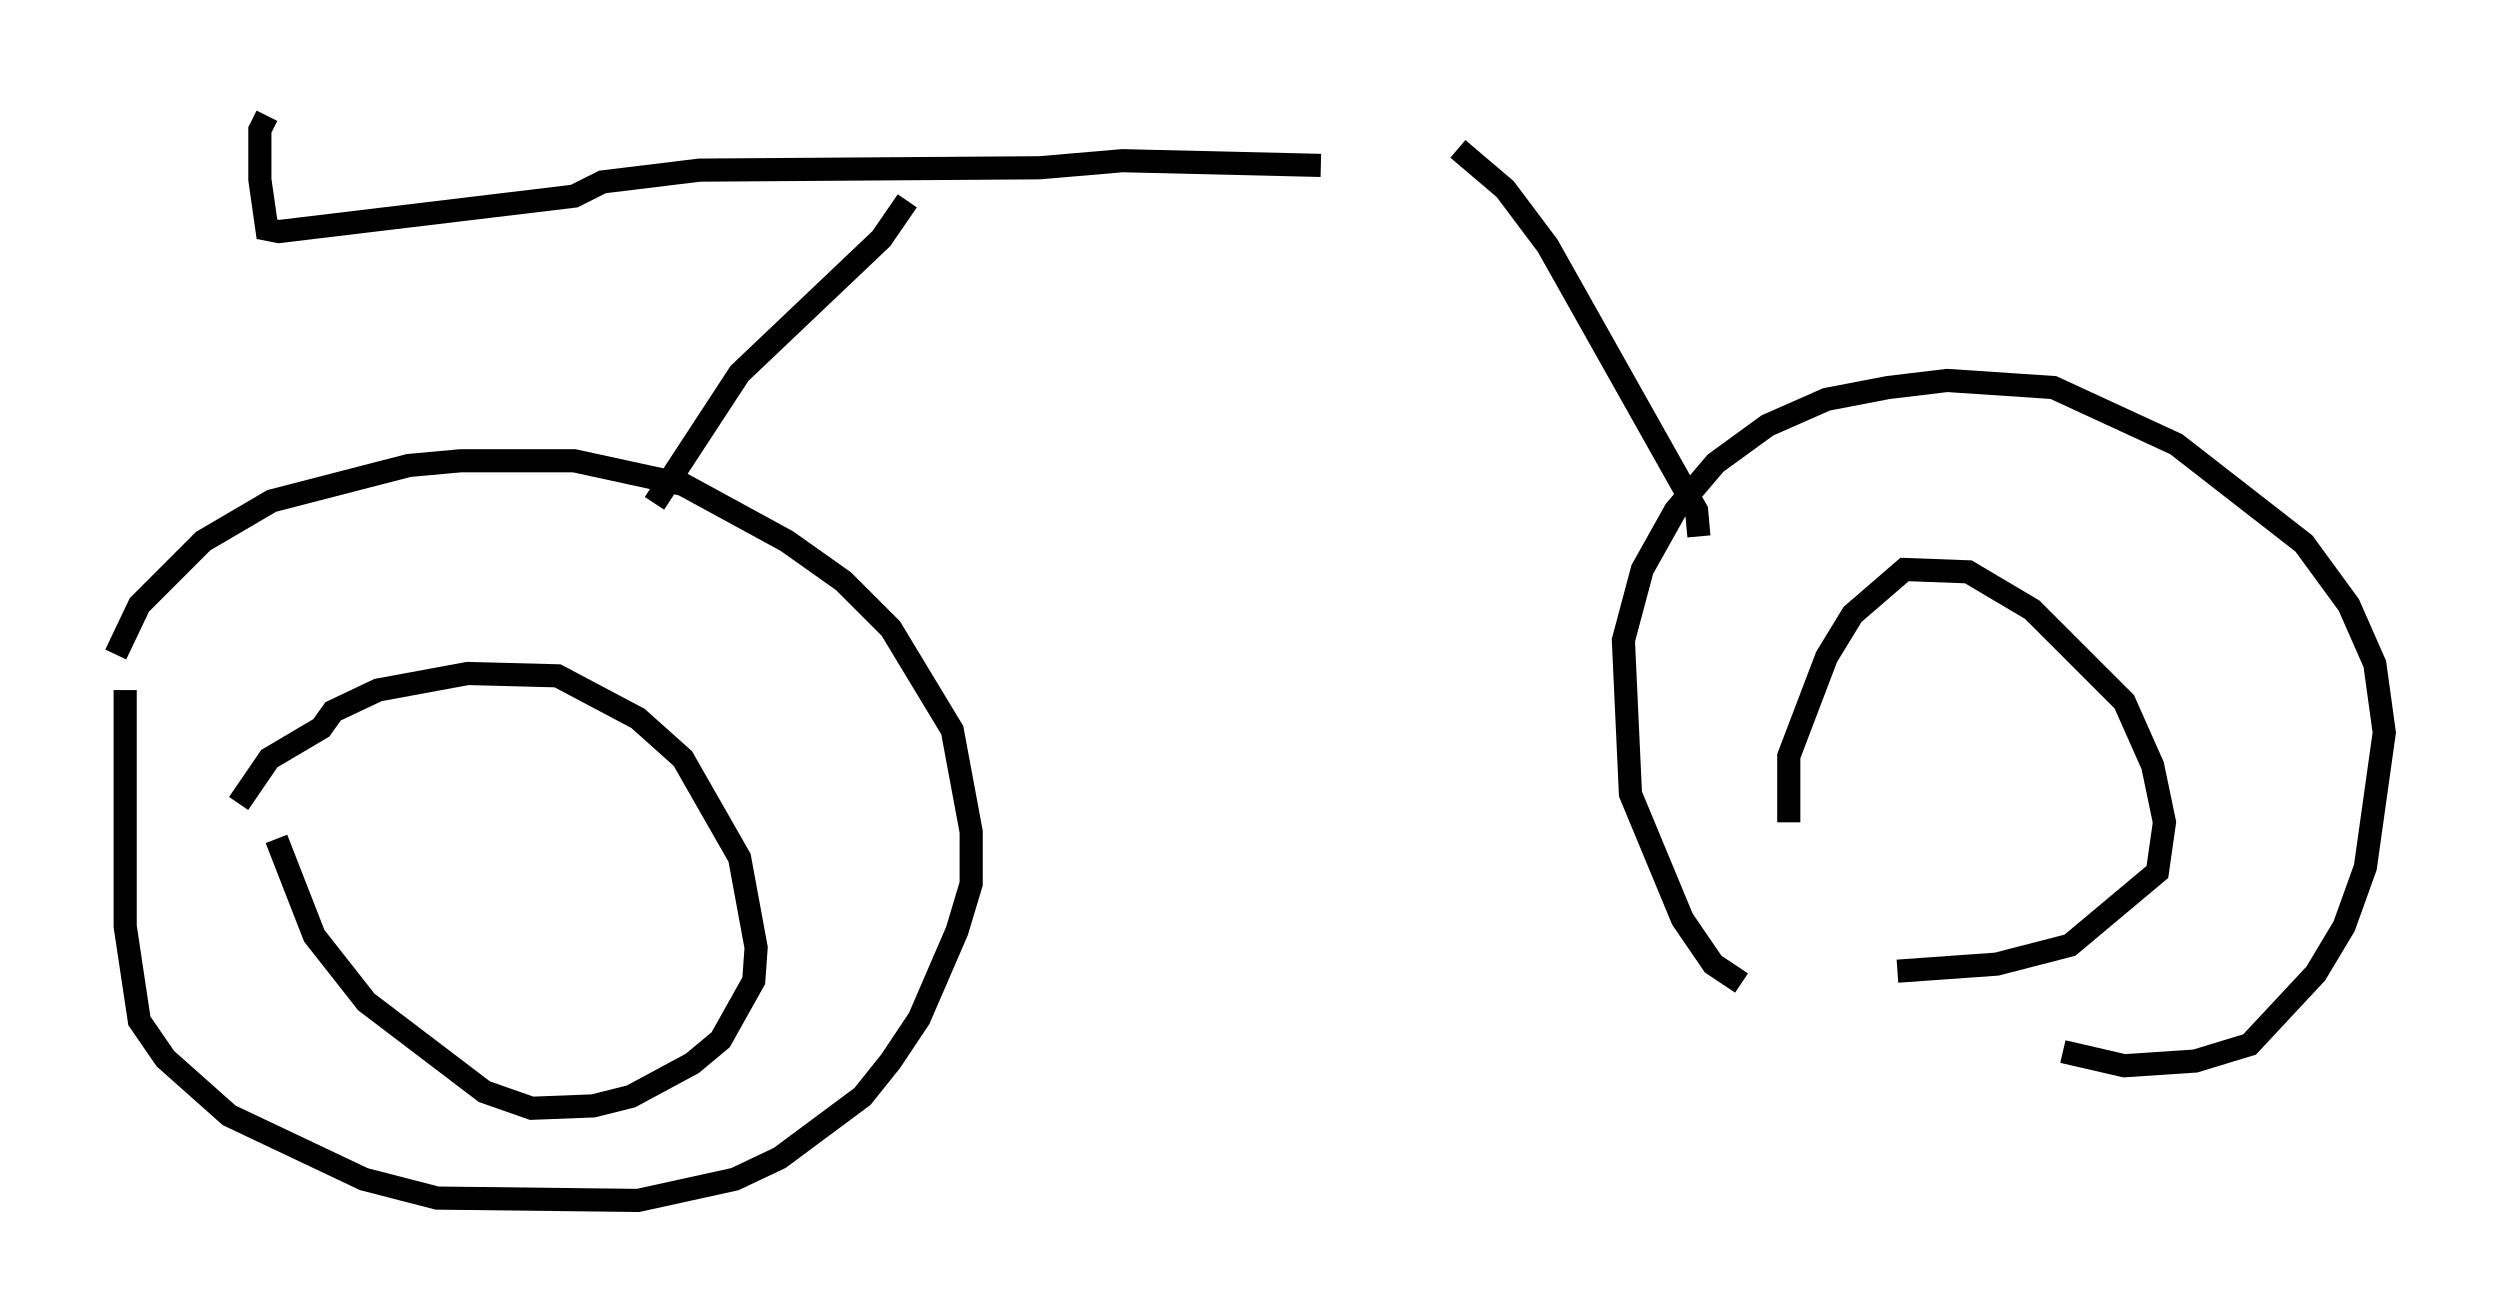 <?xml version="1.0" encoding="utf-8" ?>
<svg baseProfile="full" height="56.857" version="1.1" width="108.001" xmlns="http://www.w3.org/2000/svg" xmlns:ev="http://www.w3.org/2001/xml-events" xmlns:xlink="http://www.w3.org/1999/xlink"><defs /><rect fill="white" height="56.857" width="108.001" x="0" y="0" /><path d="M5, 29.602 m0.0, -1.327 l1.021, -2.144 2.756, -2.756 l2.96, -1.735 5.921, -1.531 l2.246, -0.204 4.9, 0.0 l4.696, 1.021 4.492, 2.45 l2.45, 1.735 2.042, 2.042 l2.654, 4.39 0.817, 4.39 l0.0, 2.246 -0.613, 2.042 l-1.633, 3.777 -1.225, 1.838 l-1.225, 1.531 -3.573, 2.654 l-1.94, 0.919 -4.185, 0.919 l-8.677, -0.102 -3.165, -0.817 l-5.819, -2.756 -2.756, -2.45 l-1.123, -1.633 -0.613, -4.083 l0.0, -10.208 m4.9, 4.9 l1.327, -1.94 2.246, -1.327 l0.51, -0.715 1.94, -0.919 l3.879, -0.715 3.879, 0.102 l3.471, 1.838 1.94, 1.735 l2.45, 4.288 0.715, 3.879 l-0.102, 1.429 -1.429, 2.552 l-1.225, 1.021 -2.654, 1.429 l-1.633, 0.408 -2.654, 0.102 l-2.042, -0.715 -5.104, -3.879 l-2.246, -2.858 -1.633, -4.185 m63.292, 6.227 l-1.225, -0.817 -1.327, -1.94 l-2.246, -5.41 -0.306, -6.635 l0.817, -3.063 1.429, -2.552 l1.735, -2.042 2.246, -1.633 l2.552, -1.123 2.654, -0.51 l2.552, -0.306 4.594, 0.306 l5.308, 2.45 5.513, 4.288 l1.94, 2.654 1.123, 2.552 l0.408, 2.96 -0.817, 5.819 l-0.919, 2.552 -1.225, 2.042 l-2.858, 3.063 -2.348, 0.715 l-3.063, 0.204 -2.654, -0.613 m-11.842, -9.902 l0.0, -2.858 1.633, -4.288 l1.123, -1.838 2.246, -1.94 l2.756, 0.102 2.756, 1.633 l3.981, 3.981 1.225, 2.756 l0.51, 2.45 -0.306, 2.144 l-3.777, 3.165 -3.165, 0.817 l-4.288, 0.306 m-70.438, -36.955 l-0.306, 0.613 0.0, 2.144 l0.306, 2.144 0.51, 0.102 l12.761, -1.531 1.225, -0.613 l4.185, -0.51 14.7, -0.102 l3.573, -0.306 8.575, 0.204 m-28.788, 14.598 l3.675, -5.615 6.125, -5.819 l1.123, -1.633 m34.198, 14.496 l-0.102, -1.123 -6.431, -11.433 l-1.838, -2.45 -2.042, -1.735 " fill="none" stroke="black" stroke-width="1" /></svg>